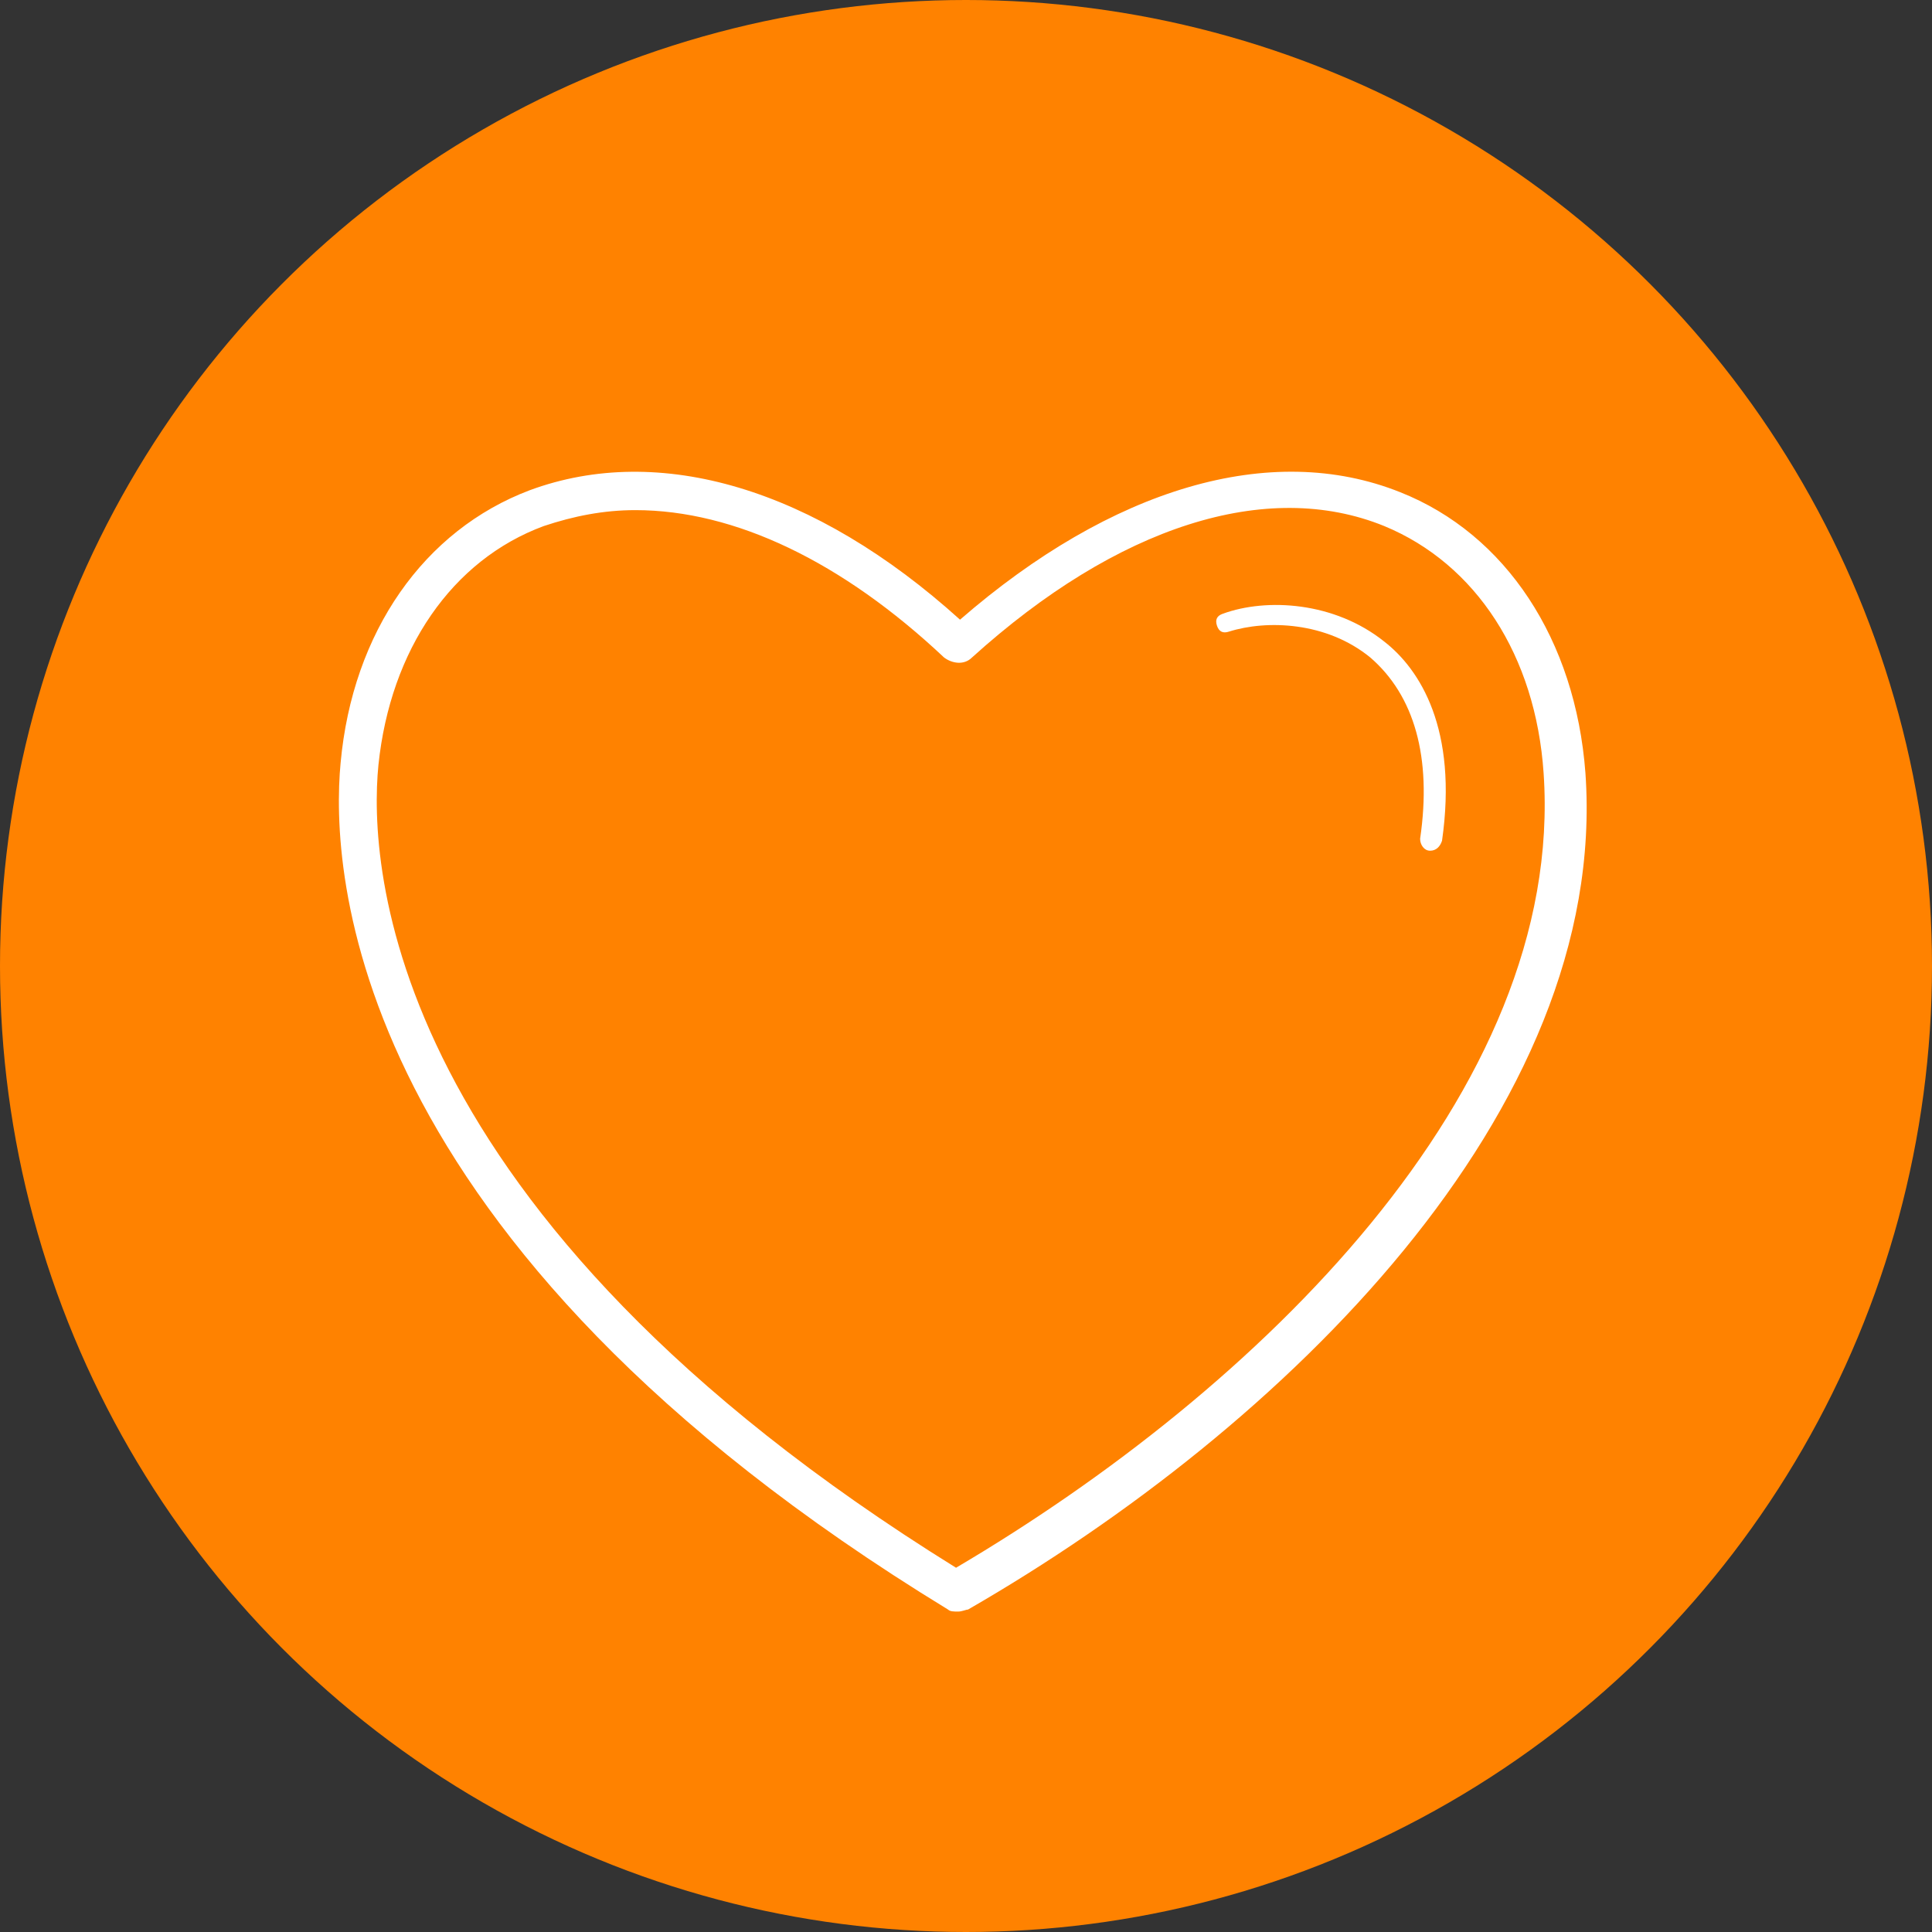 <?xml version="1.0" encoding="utf-8"?>
<!-- Generator: Adobe Illustrator 26.0.1, SVG Export Plug-In . SVG Version: 6.00 Build 0)  -->
<svg version="1.1" id="Layer_1" xmlns="http://www.w3.org/2000/svg" xmlns:xlink="http://www.w3.org/1999/xlink" x="0px" y="0px"
	 viewBox="0 0 97 97" style="enable-background:new 0 0 97 97;" xml:space="preserve">
<rect x="0" y="0" width="97" height="97" fill="#333333" stroke="none"/>
<style type="text/css">
	.st0{fill:#FF8200;}
	.st1{fill:#FFFFFF;}
</style>
<g>
	<g id="Group_4555_00000039854142284001347280000006196842084444672174_" transform="translate(-444 -399)">
		<circle id="Ellipse_231_00000034057345954027310990000012534964253874586015_" class="st0" cx="492.5" cy="447.5" r="48.5"/>
	</g>
	<g id="Component_135_1_00000045614641779291235460000006355711065261134256_" transform="translate(400 24.612)">
		<g id="Group_4558_00000094582448713071141620000001579463557749694606_">
			<path class="st1" d="M-351.9,56.3c-0.2,0-0.4,0-0.5-0.1c-30.3-18.5-31-37.2-30.5-42.5c0.6-6.6,4.2-11.7,9.5-13.7
				c6.5-2.4,14.3-0.1,21.6,6.5c7.6-6.6,15.6-9,22.1-6.4c5.3,2.1,8.8,7.4,9.3,14.1c1.2,17-15.2,32.9-31,42
				C-351.5,56.2-351.7,56.3-351.9,56.3z M-368.1,1c-1.6,0-3.1,0.3-4.6,0.8c-4.6,1.7-7.7,6.2-8.3,12c-0.5,5,0.3,22.5,29,40.3
				c15.1-8.9,30.6-23.9,29.5-39.9c-0.4-5.9-3.4-10.5-8-12.4c-5.9-2.4-13.4,0-20.7,6.6c-0.4,0.4-1,0.3-1.4,0
				C-357.7,3.6-363.1,1-368.1,1z"/>
			<path class="st1" d="M-328.2,18.1C-328.2,18.1-328.2,18.1-328.2,18.1c-0.3,0-0.5-0.3-0.5-0.6c0.6-4.1-0.3-7.2-2.5-9.1
				c-2.2-1.8-5.2-1.9-7.1-1.3c-0.3,0.1-0.5,0-0.6-0.3c-0.1-0.3,0-0.5,0.3-0.6c2.2-0.8,5.6-0.6,8.1,1.4c1.8,1.4,3.7,4.4,2.9,10
				C-327.7,17.9-327.9,18.1-328.2,18.1z"/>
		</g>
	</g>
</g>
</svg>
